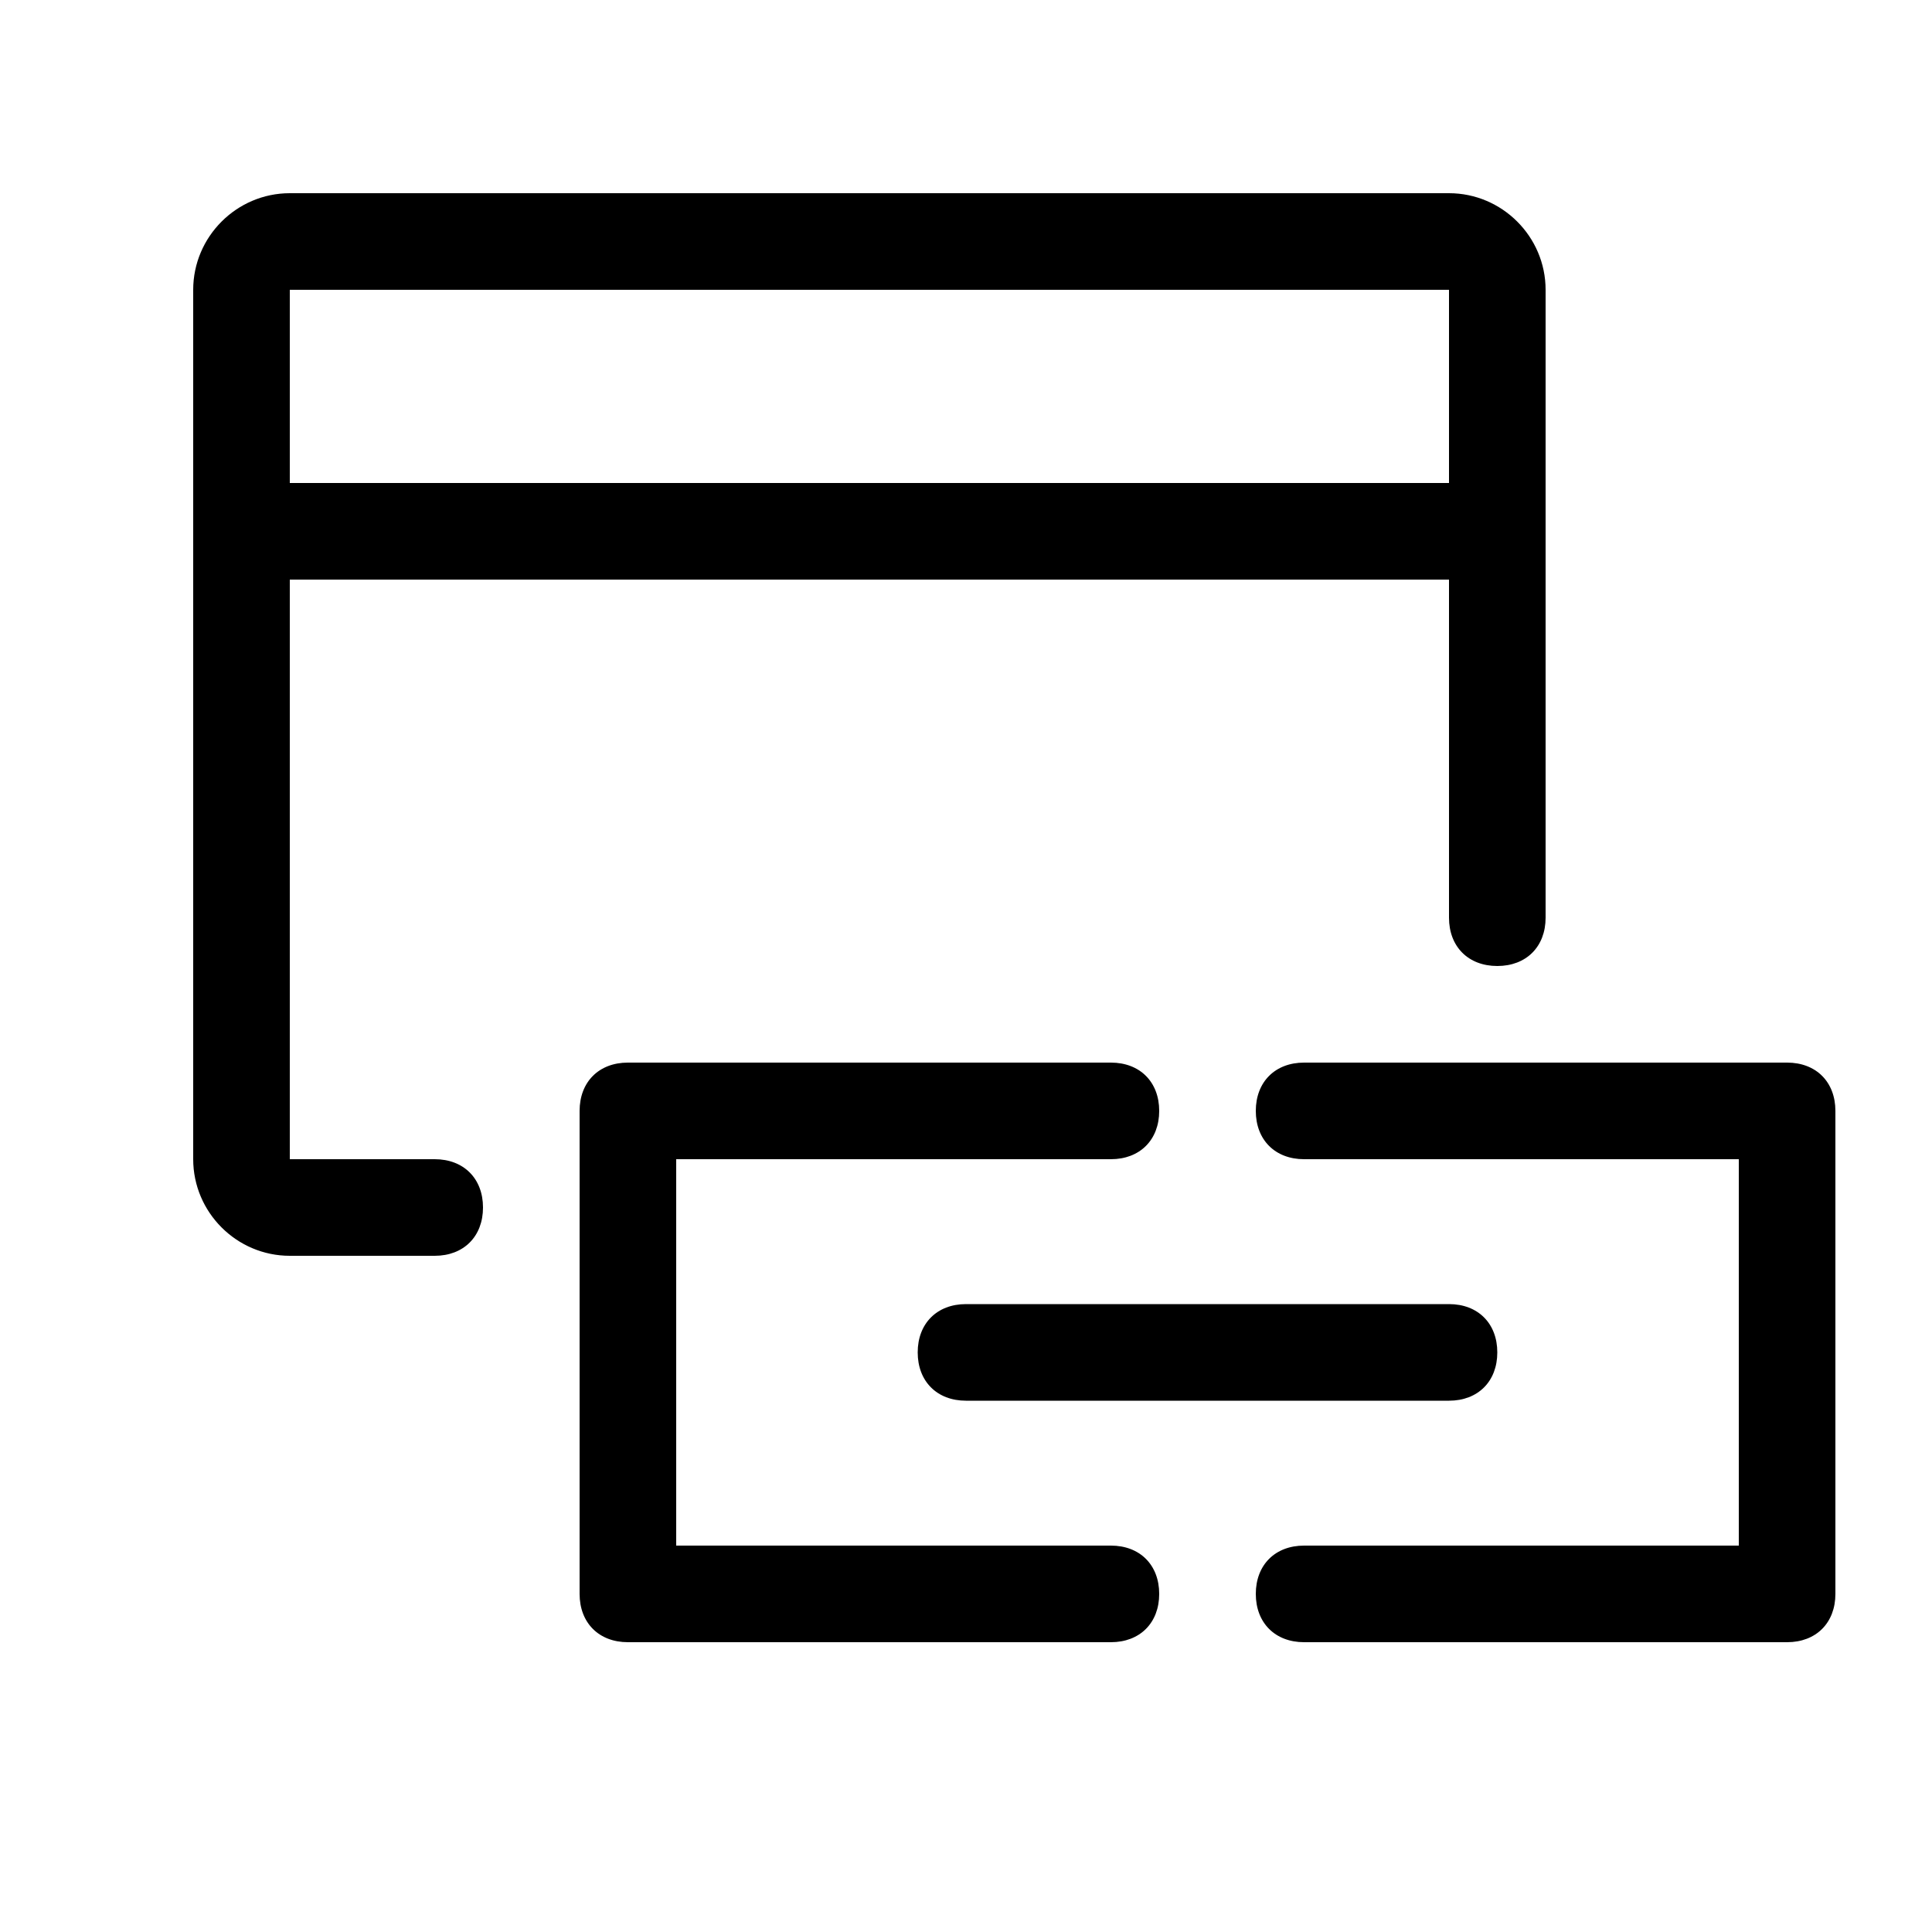 <!-- Generated by IcoMoon.io -->
<svg version="1.1" xmlns="http://www.w3.org/2000/svg" width="20" height="20" viewBox="0 0 960 960">
<title></title>
<path d="M216 576h-72v-288h576v168c0 14.4 9.6 24 24 24s24-9.6 24-24v-312c0-26.4-21.6-48-48-48h-576c-26.4 0-48 21.6-48 48v432c0 26.4 21.6 48 48 48h72c14.4 0 24-9.6 24-24s-9.6-24-24-24zM144 144h576v96h-576v-96z"></path>
<path d="M456 672c0 14.4 9.6 24 24 24h240c14.4 0 24-9.6 24-24s-9.6-24-24-24h-240c-14.4 0-24 9.6-24 24z"></path>
<path d="M552 768h-216v-192h216c14.4 0 24-9.6 24-24s-9.6-24-24-24h-240c-14.4 0-24 9.6-24 24v240c0 14.4 9.6 24 24 24h240c14.4 0 24-9.6 24-24s-9.6-24-24-24z"></path>
<path d="M888 528h-240c-14.4 0-24 9.6-24 24s9.6 24 24 24h216v192h-216c-14.4 0-24 9.6-24 24s9.6 24 24 24h240c14.4 0 24-9.6 24-24v-240c0-14.4-9.6-24-24-24z"></path>
</svg>
